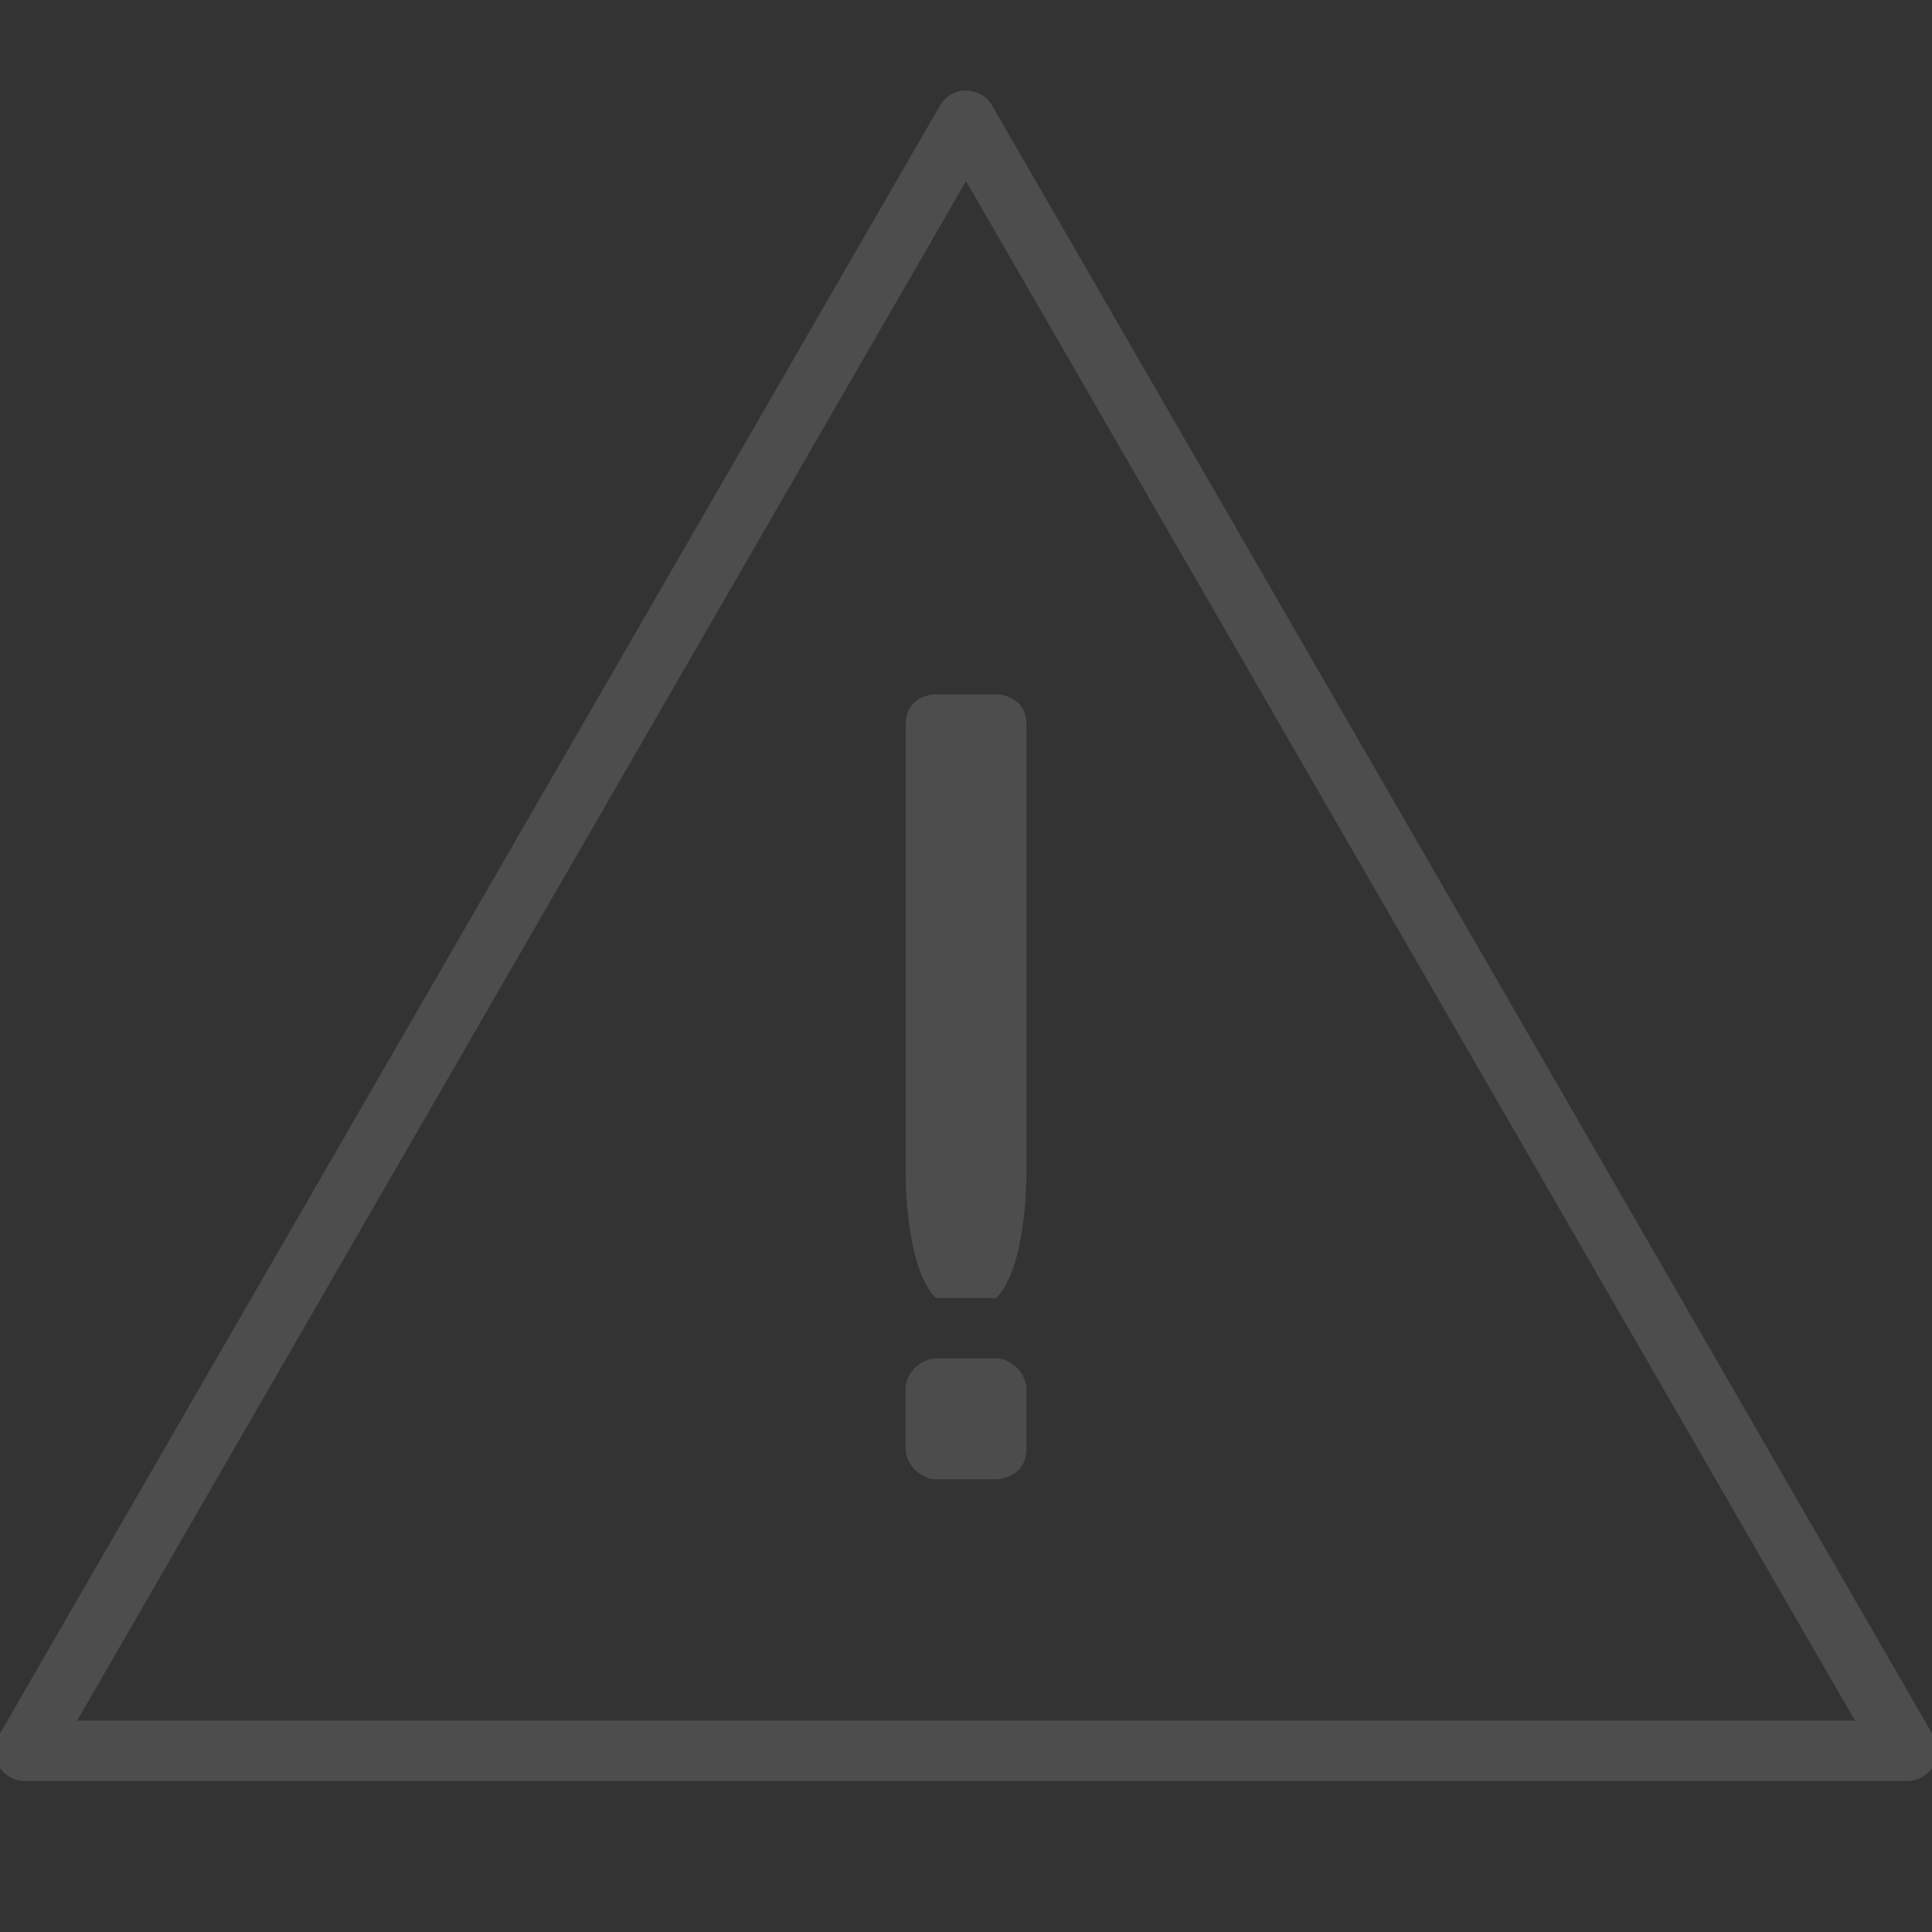 <?xml version="1.0" encoding="UTF-8" standalone="no"?><svg width="64" height="64" viewBox="0 0 16.933 16.933" version="1.1" id="svg871" xmlns="http://www.w3.org/2000/svg" xmlns:svg="http://www.w3.org/2000/svg"><rect x="0" y="0" width="16.933" height="16.933" fill="#333333" stroke="none"/><defs id="defs865"/><g id="layer1" style="opacity:0.125"><path style="fill:#ffffff;fill-opacity:1;stroke:none;stroke-width:0.265px;stroke-linecap:butt;stroke-linejoin:miter;stroke-opacity:0.125" d="m 8.202,6.085 c 0,0 0.531,-1e-7 0.53,0 -5.906e-4,1e-7 0.264,1e-7 0.264,0.265 l -10e-8,3.969 c 0,0 10e-8,0.794 -0.265,1.058 H 8.467 8.202 C 7.938,11.113 7.938,10.319 7.938,10.319 l 10e-8,-3.969 c 0,-0.265 0.264,-0.265 0.264,-0.265 z" id="path1446"/><path style="fill:#ffffff;fill-opacity:0.979;stroke:none;stroke-width:0.265px;stroke-linecap:butt;stroke-linejoin:miter;stroke-opacity:0.125" d="m 8.202,11.906 h 0.529 c 0.132,0 0.265,0.132 0.265,0.265 v 0.527 c 0,0.263 -0.265,0.267 -0.265,0.267 H 8.202 c -0.132,0 -0.265,-0.132 -0.265,-0.265 v -0.529 c 0,-0.132 0.132,-0.265 0.265,-0.265 z" id="path1452"/><path style="opacity:1;fill:none;stroke:#ffffff;stroke-width:0.529;stroke-linecap:round;stroke-linejoin:round;stroke-dasharray:none;stroke-opacity:1" id="path962" d="m 8.467,1.058 8.249,14.287 -16.498,0 z"/></g></svg>
